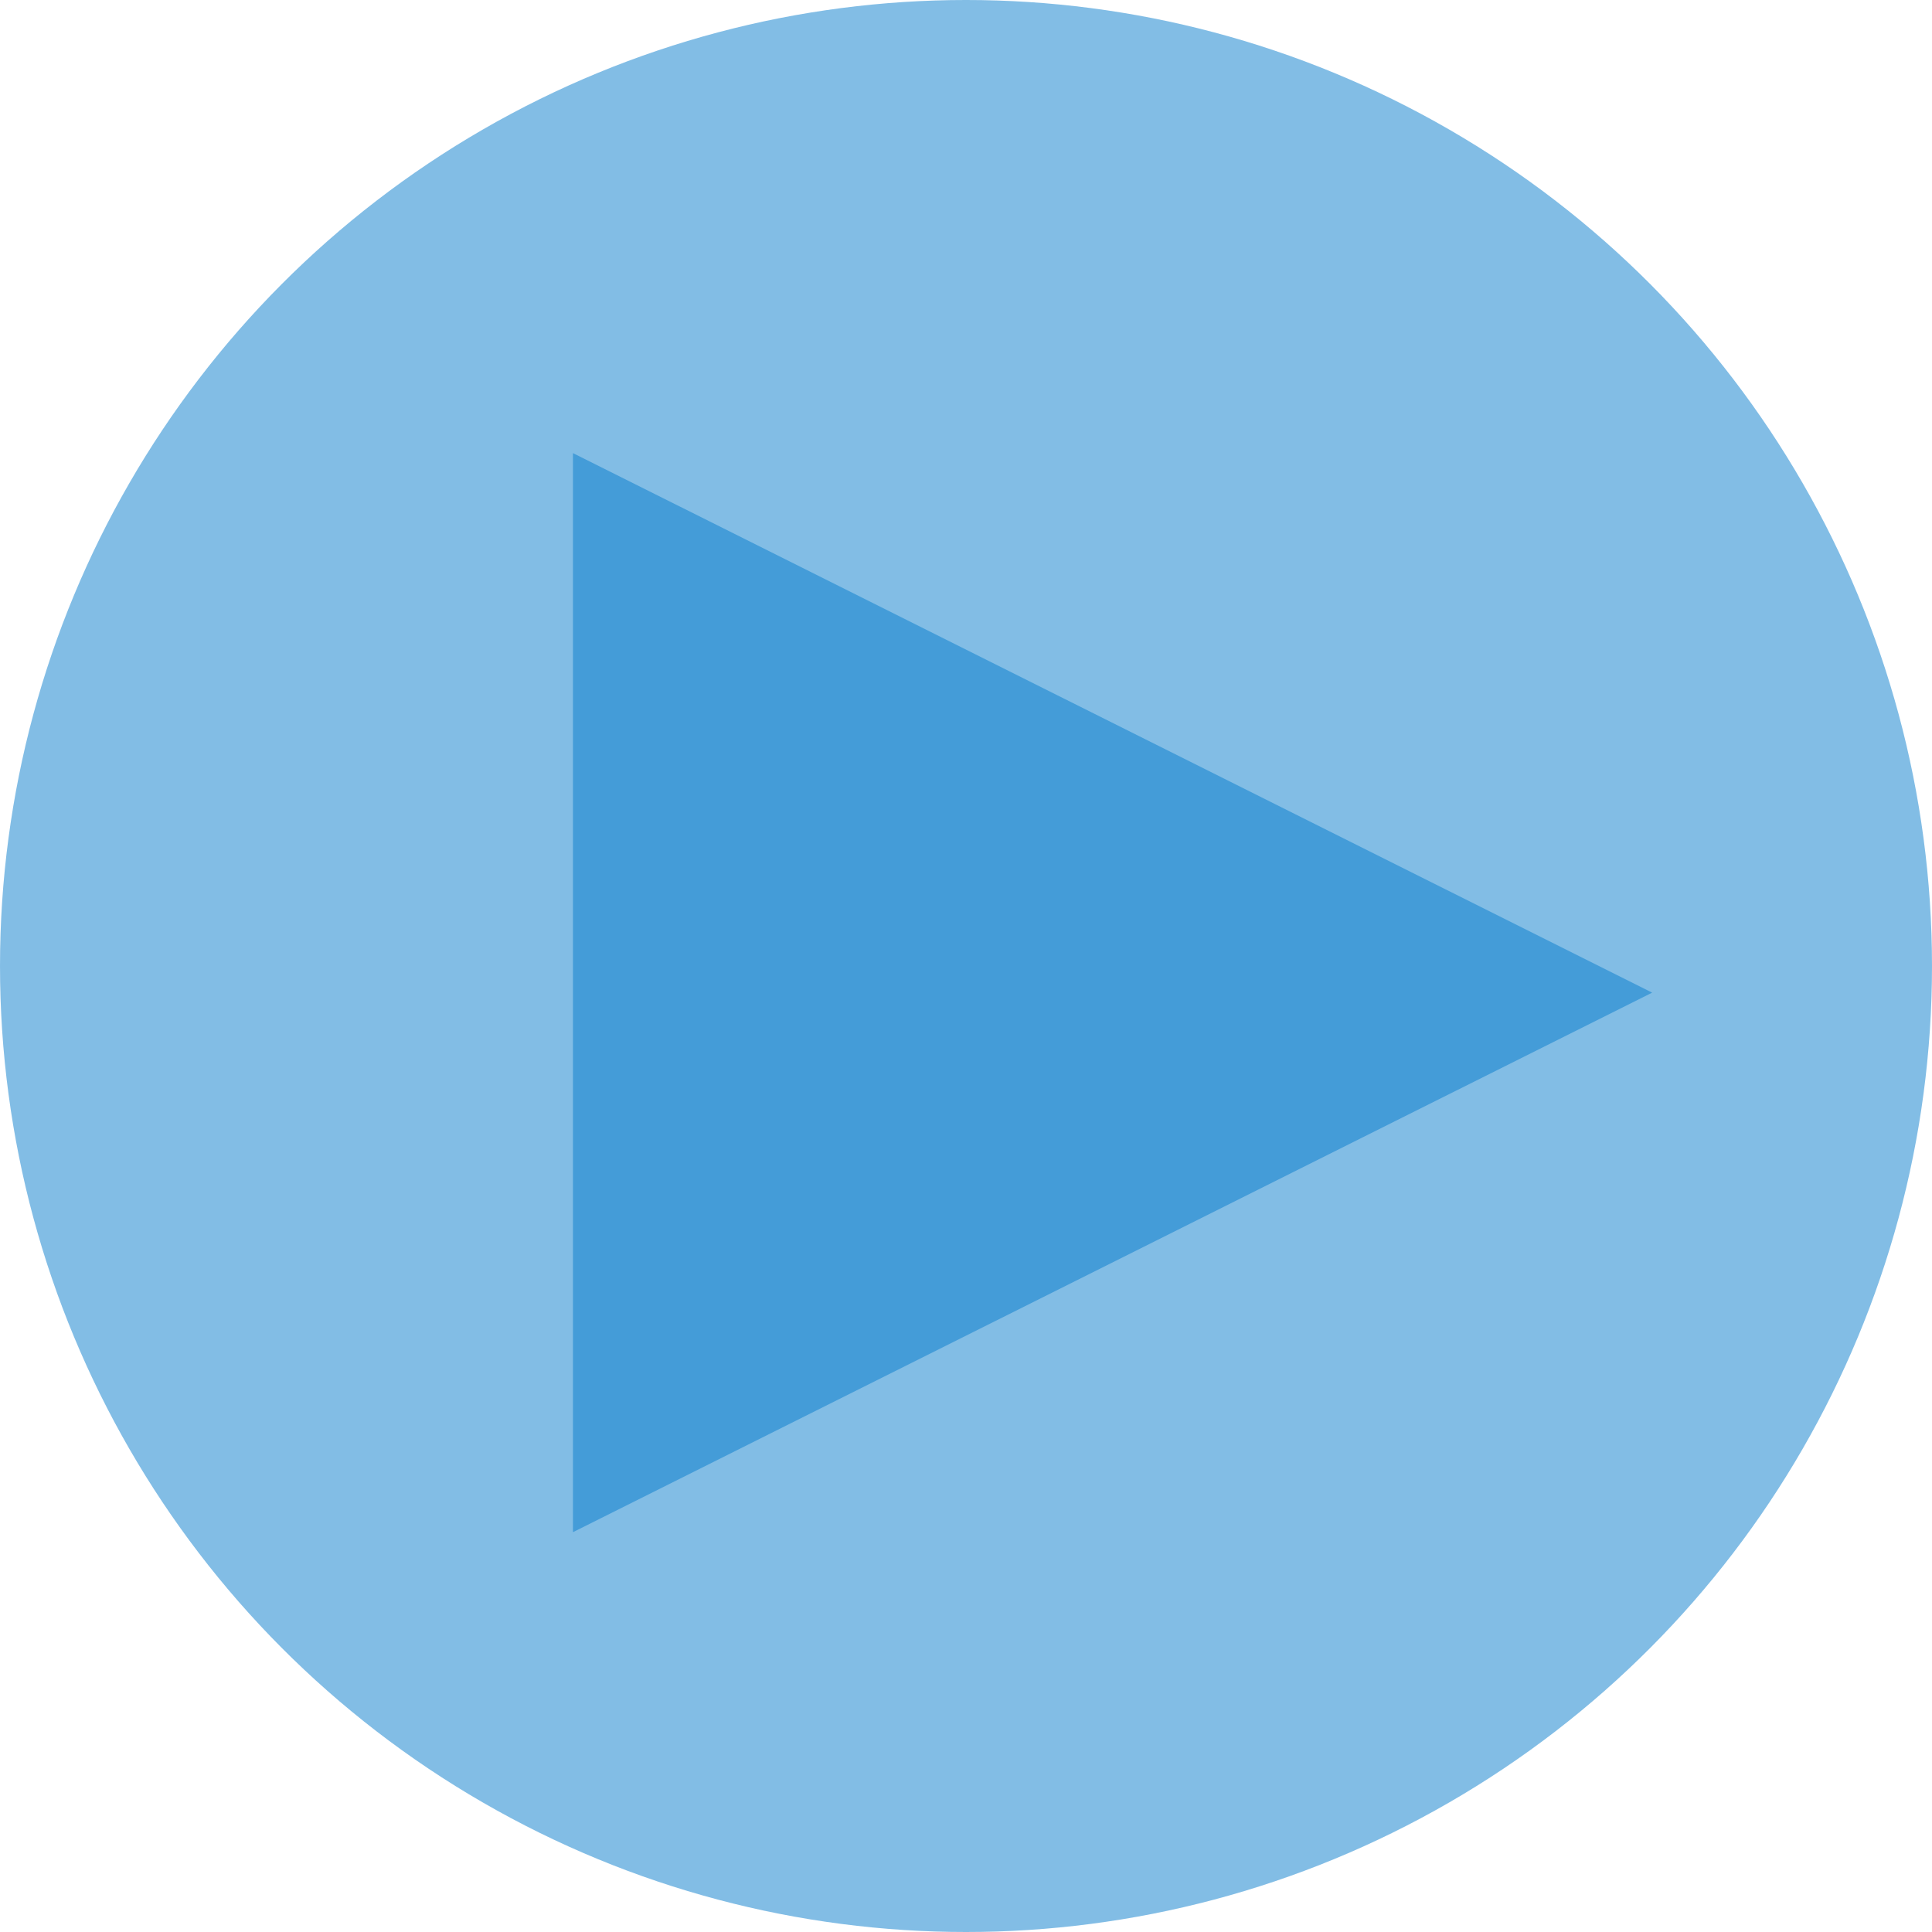 <svg version="1.1" xmlns="http://www.w3.org/2000/svg" xmlns:xlink="http://www.w3.org/1999/xlink" x="0px" y="0px" width="145px"
	 height="145px" viewBox="0 0 145 145" enable-background="new 0 0 145 145" xml:space="preserve">
<g id="Polygon_1_1_" opacity="0.502" enable-background="new    ">
	<g id="Polygon_1">
		<g>
			<polygon fill="#067BCC" points="43.001,34.006 43.001,114.993 123.998,74.499 			"/>
		</g>
	</g>
</g>
<g id="Ellipse_1_1_" opacity="0.502" enable-background="new    ">
	<g id="Ellipse_1">
		<g>
			<circle fill="#067BCC" cx="72.5" cy="72.5" r="72.5"/>
		</g>
	</g>
</g>
</svg>
